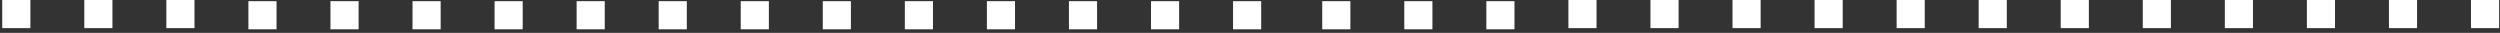 <svg width='684' height='9' viewBox='0 0 684 9' fill='none' xmlns='http://www.w3.org/2000/svg' class='css-8atqhb js-evernote-checked' data-evernote-id='1721'><rect x="0" y="0" width="684" height="9" fill="#333333" stroke="none"/><rect width='7.697' height='7.697' transform='matrix(1 0 0 -1 112.865 8.018)' fill='white'></rect><rect width='7.697' height='7.697' transform='matrix(1 0 0 -1 292.463 8.018)' fill='white'></rect><rect width='7.697' height='7.697' transform='matrix(1 0 0 -1 23.065 7.697)' fill='white'></rect><rect width='7.697' height='7.697' transform='matrix(1 0 0 -1 202.664 8.018)' fill='white'></rect><rect width='7.697' height='7.697' transform='matrix(1 0 0 -1 67.965 8.018)' fill='white'></rect><rect width='7.697' height='7.697' transform='matrix(1 0 0 -1 247.563 8.018)' fill='white'></rect><rect width='7.697' height='7.697' transform='matrix(1 0 0 -1 157.764 8.018)' fill='white'></rect><rect width='7.697' height='7.697' transform='matrix(1 0 0 -1 337.363 8.018)' fill='white'></rect><rect width='7.697' height='7.697' transform='matrix(-1 8.74228e-08 8.74228e-08 1 143.011 0.32)' fill='white'></rect><rect width='7.697' height='7.697' transform='matrix(-1 8.74228e-08 8.74228e-08 1 322.61 0.32)' fill='white'></rect><rect width='7.697' height='7.697' transform='matrix(-1 8.74228e-08 8.74228e-08 1 53.212 0)' fill='white'></rect><rect width='7.697' height='7.697' transform='matrix(-1 8.74228e-08 8.74228e-08 1 232.811 0.32)' fill='white'></rect><rect width='7.697' height='7.697' transform='matrix(-1 8.74228e-08 8.74228e-08 1 98.112 0.32)' fill='white'></rect><rect width='7.697' height='7.697' transform='matrix(-1 8.74228e-08 8.74228e-08 1 277.71 0.32)' fill='white'></rect><rect width='7.697' height='7.697' transform='matrix(-1 8.74228e-08 8.74228e-08 1 8.312 0)' fill='white'></rect><rect width='7.697' height='7.697' transform='matrix(-1 8.74228e-08 8.74228e-08 1 187.911 0.32)' fill='white'></rect><rect x='504.161' y='7.697' width='7.697' height='7.697' transform='rotate(-180 504.161 7.697)' fill='white'></rect><rect x='683.76' y='7.697' width='7.697' height='7.697' transform='rotate(-180 683.76 7.697)' fill='white'></rect><rect x='414.362' y='8.018' width='7.697' height='7.697' transform='rotate(-180 414.362 8.018)' fill='white'></rect><rect x='593.96' y='7.697' width='7.697' height='7.697' transform='rotate(-180 593.96 7.697)' fill='white'></rect><rect x='459.262' y='7.697' width='7.697' height='7.697' transform='rotate(-180 459.262 7.697)' fill='white'></rect><rect x='638.86' y='7.697' width='7.697' height='7.697' transform='rotate(-180 638.86 7.697)' fill='white'></rect><rect x='369.462' y='8.018' width='7.697' height='7.697' transform='rotate(-180 369.462 8.018)' fill='white'></rect><rect x='549.061' y='7.697' width='7.697' height='7.697' transform='rotate(-180 549.061 7.697)' fill='white'></rect><rect x='474.014' width='7.697' height='7.697' fill='white'></rect><rect x='653.613' width='7.697' height='7.697' fill='white'></rect><rect x='384.215' y='0.32' width='7.697' height='7.697' fill='white'></rect><rect x='563.814' width='7.697' height='7.697' fill='white'></rect><rect x='429.115' width='7.697' height='7.697' fill='white'></rect><rect x='608.713' width='7.697' height='7.697' fill='white'></rect><rect x='518.914' width='7.697' height='7.697' fill='white'></rect></svg>
